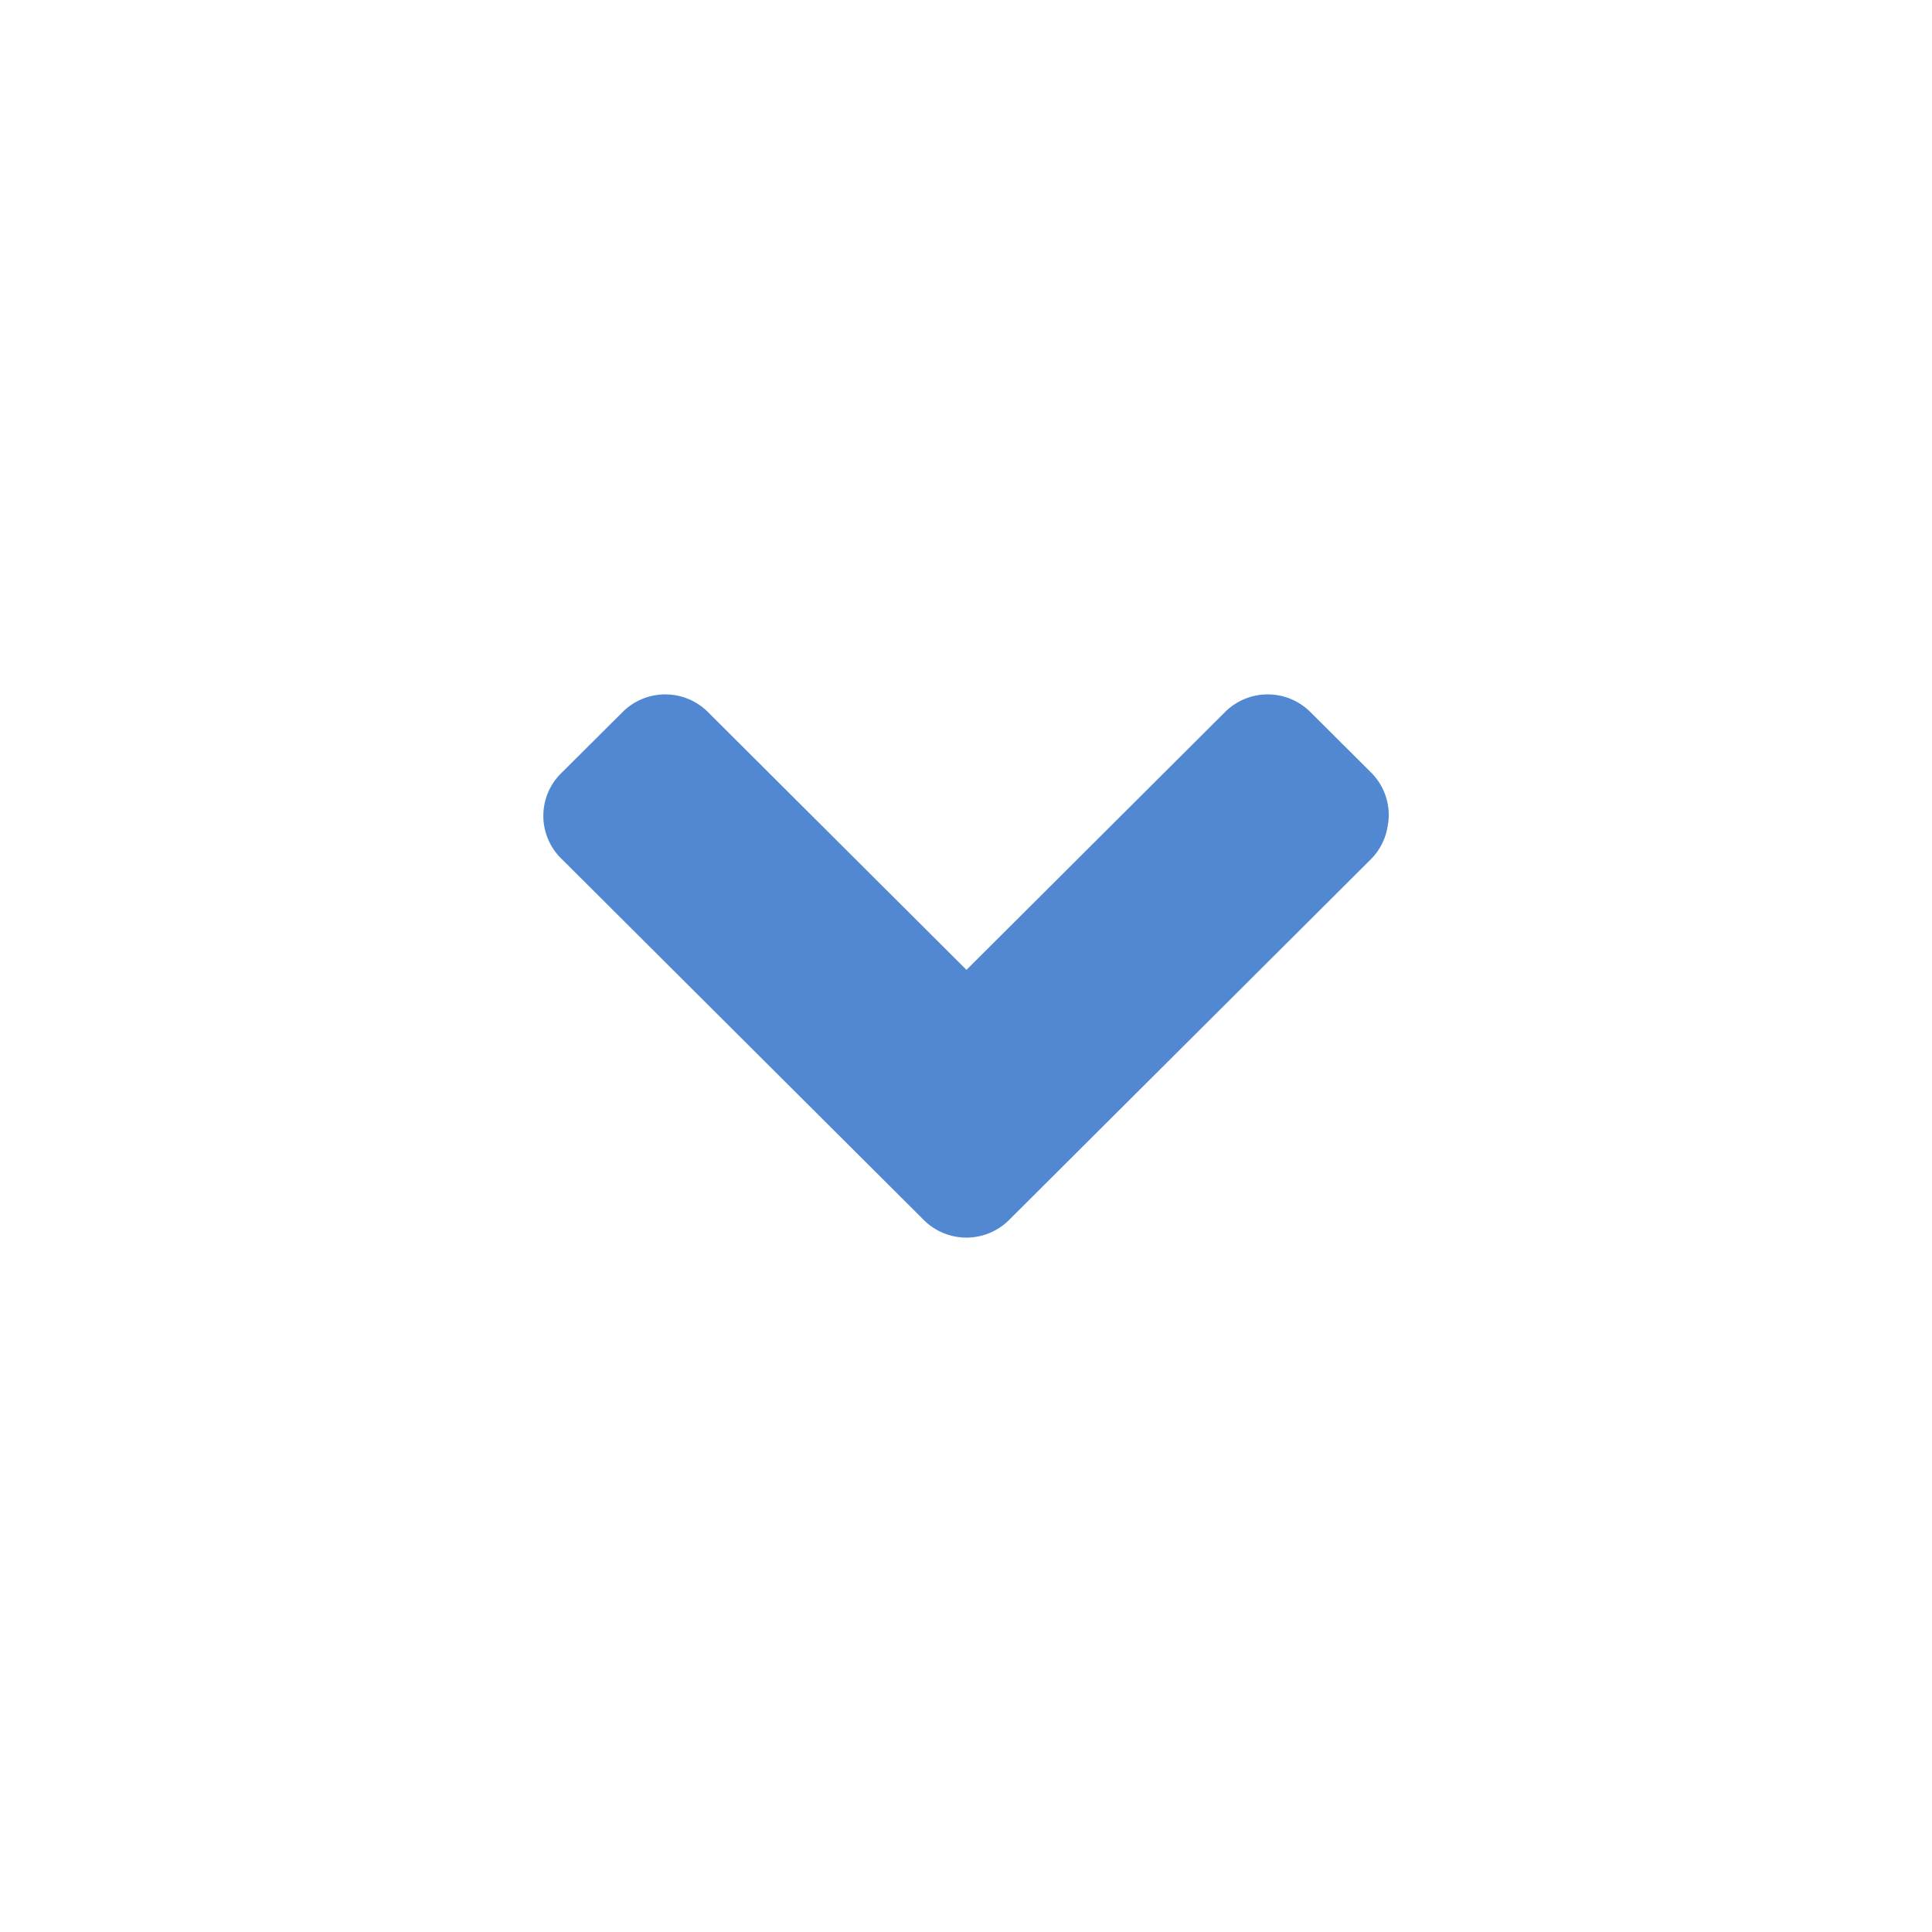 <?xml version="1.0" encoding="UTF-8" standalone="no"?>
<!--part of the glare theme by sixsixfive released under cc_by-sa-v4-->

<svg
   xmlns:dc="http://purl.org/dc/elements/1.1/"
   xmlns:cc="http://creativecommons.org/ns#"
   xmlns:rdf="http://www.w3.org/1999/02/22-rdf-syntax-ns#"
   xmlns:svg="http://www.w3.org/2000/svg"
   xmlns="http://www.w3.org/2000/svg"
   xmlns:sodipodi="http://sodipodi.sourceforge.net/DTD/sodipodi-0.dtd"
   xmlns:inkscape="http://www.inkscape.org/namespaces/inkscape"
   viewBox="0 0 16 16"
   version="1.1"
   id="svg4"
   sodipodi:docname="arrow-down_active.svg"
   width="16"
   height="16"
   inkscape:version="0.92.1 r15371">
  <defs
     id="defs8" />
  <sodipodi:namedview
     pagecolor="#ffffff"
     bordercolor="#666666"
     borderopacity="1"
     objecttolerance="10"
     gridtolerance="10"
     guidetolerance="10"
     inkscape:pageopacity="0"
     inkscape:pageshadow="2"
     inkscape:window-width="640"
     inkscape:window-height="480"
     id="namedview6"
     showgrid="false"
     inkscape:current-layer="svg4" />
  <path
     d="m 11.495,6.819 a 0.499,0.497 0 0 1 -0.14,0.295 L 8.362,10.098 a 0.499,0.497 0 0 1 -0.717,0 L 4.652,7.114 a 0.499,0.497 0 0 1 0,-0.715 l 0.499,-0.497 a 0.499,0.497 0 0 1 0.717,0 l 2.136,2.13 2.136,-2.13 a 0.499,0.497 0 0 1 0.717,0 l 0.499,0.497 a 0.499,0.497 0 0 1 0.14,0.42 z"
     id="path2"
     inkscape:connector-curvature="0"
     style="color:#000000;fill:#5288d1;stroke-width:0.5" />
</svg>
